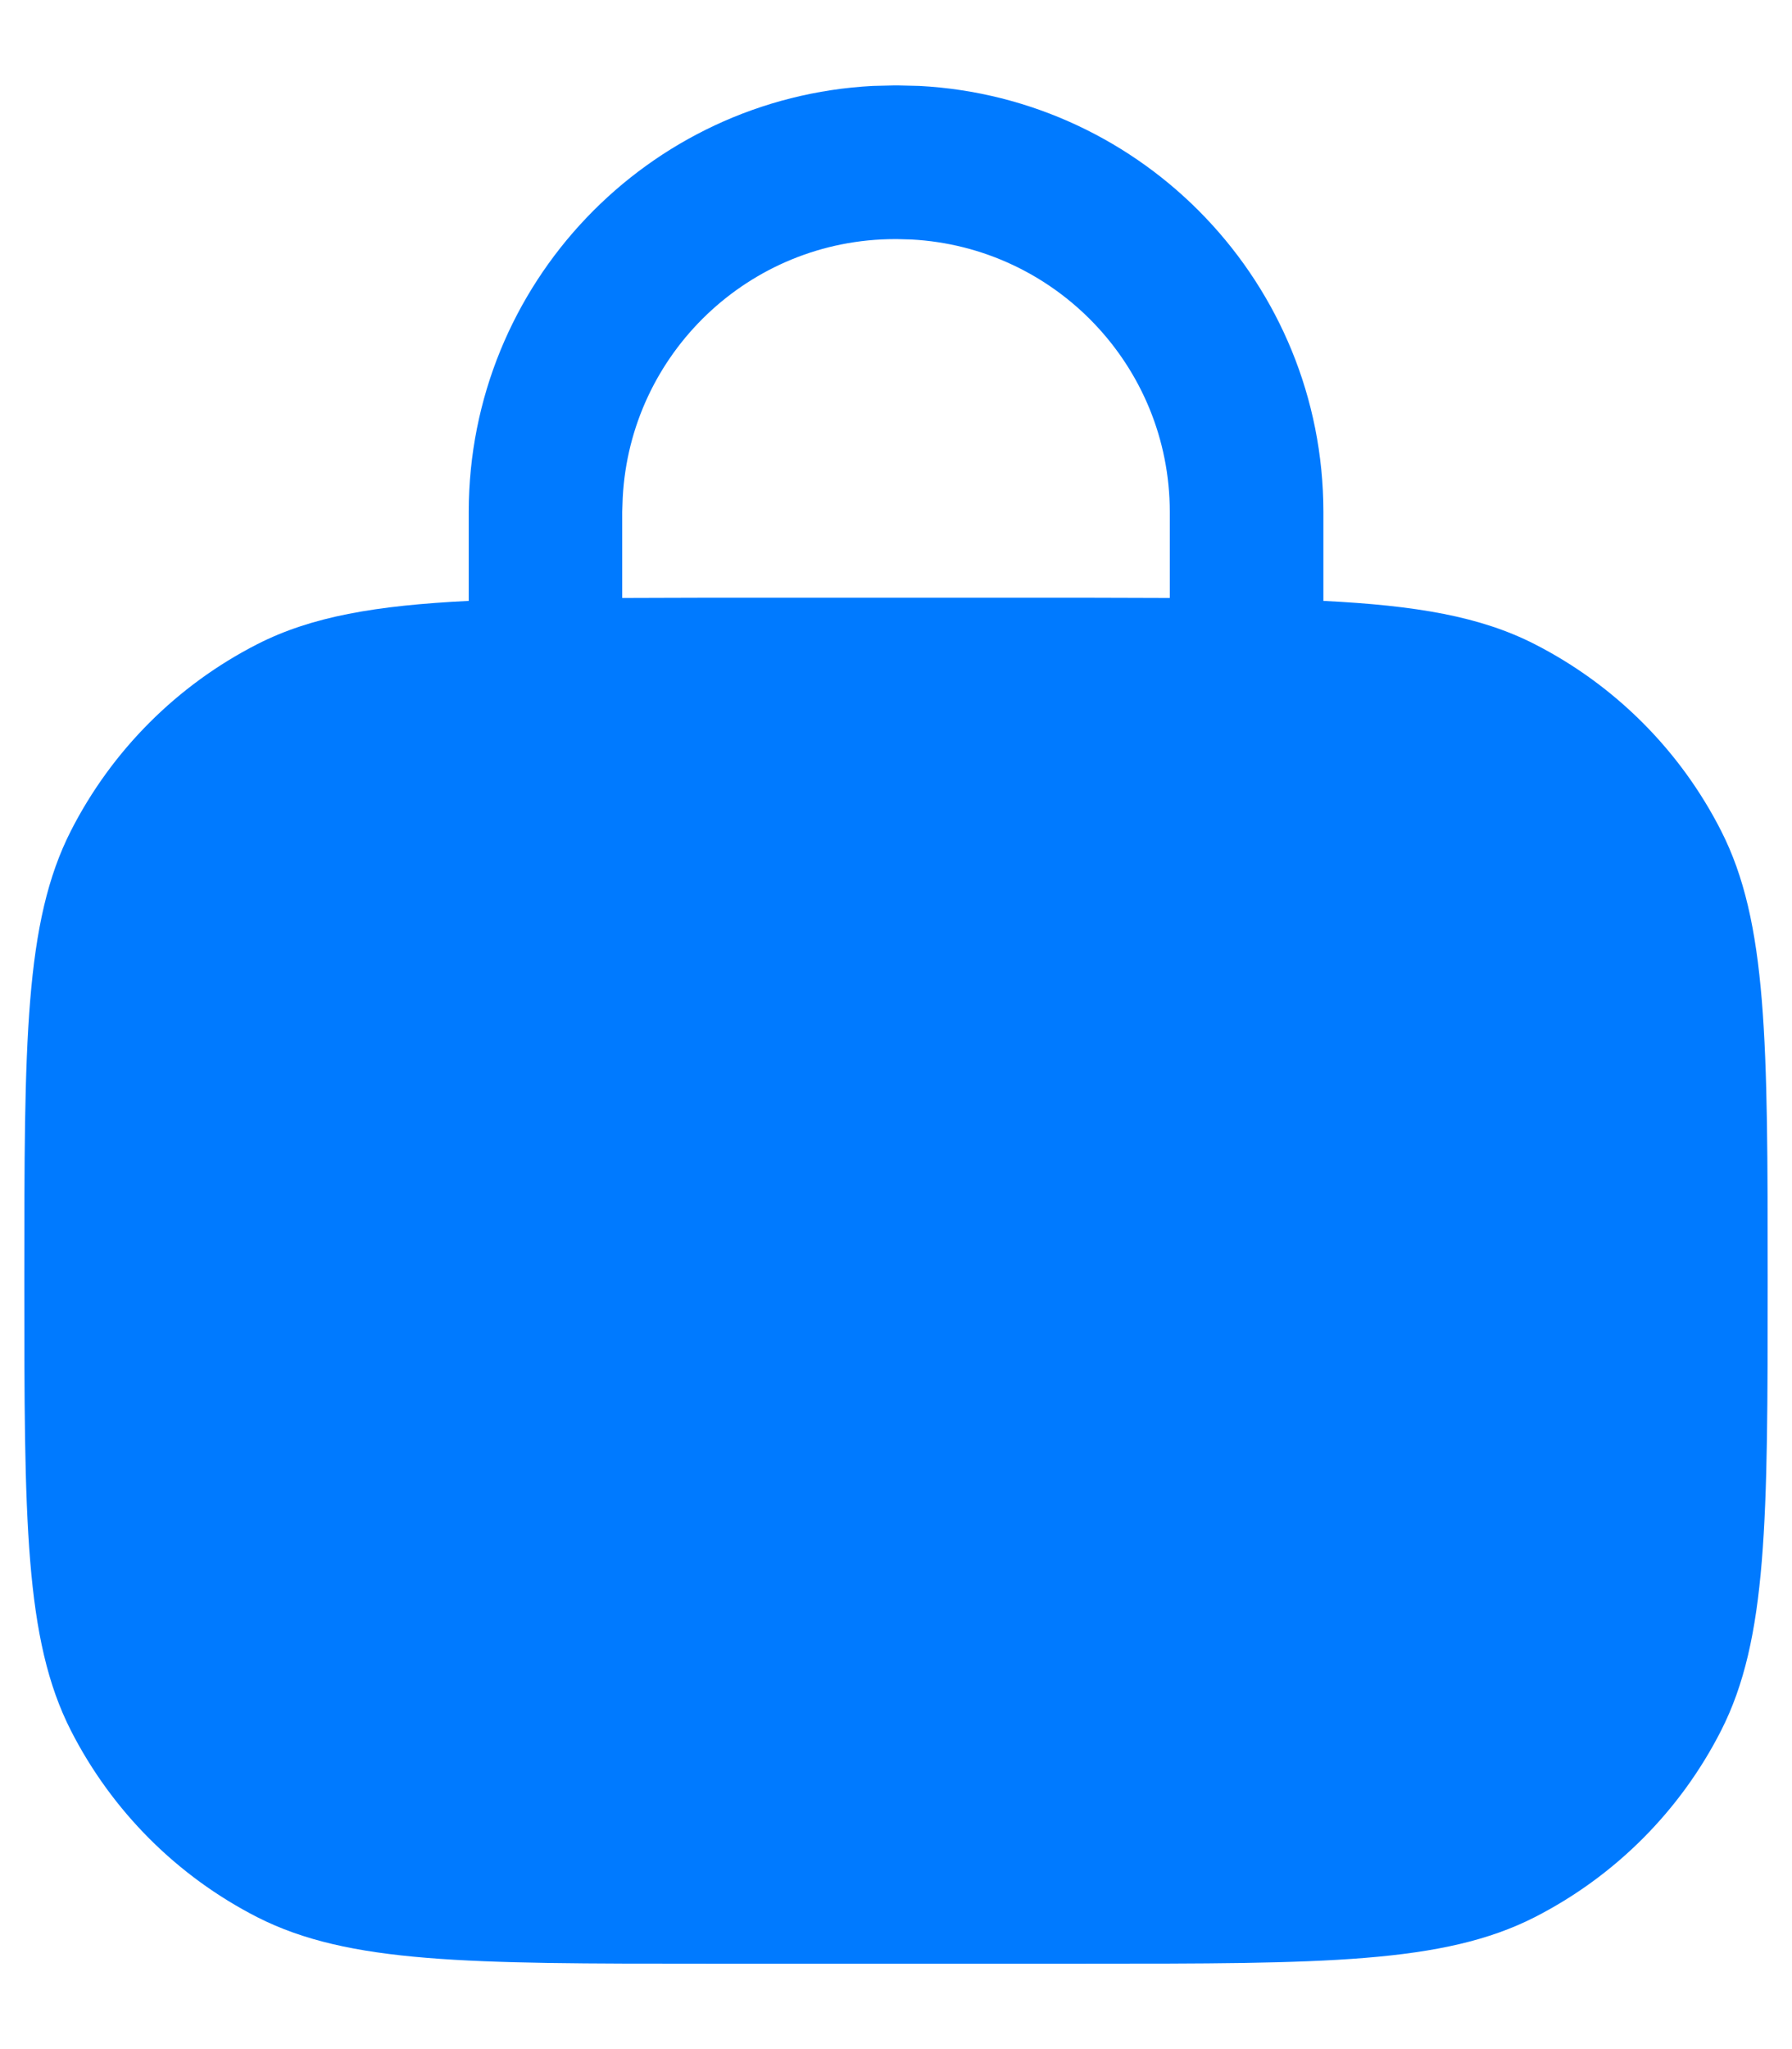 <svg width="14" height="16" viewBox="0 0 14 16" fill="none" xmlns="http://www.w3.org/2000/svg">
<path fill-rule="evenodd" clip-rule="evenodd" d="M7.182 0.671C8.939 0.763 10.337 2.216 10.339 3.995V4.692C11.066 4.728 11.567 4.814 11.99 5.03C12.617 5.35 13.127 5.86 13.446 6.487C13.809 7.2 13.81 8.133 13.81 10C13.81 11.867 13.809 12.8 13.446 13.513C13.127 14.14 12.617 14.65 11.99 14.97C11.277 15.333 10.343 15.333 8.477 15.333H5.524C3.657 15.333 2.724 15.333 2.01 14.97C1.383 14.65 0.874 14.14 0.554 13.513C0.191 12.8 0.19 11.867 0.19 10C0.19 8.133 0.191 7.2 0.554 6.487C0.874 5.86 1.383 5.35 2.01 5.03C2.434 4.814 2.934 4.728 3.662 4.692V3.995C3.664 2.216 5.061 0.763 6.819 0.671L6.99 0.667H7.011L7.182 0.671ZM6.992 1.867C5.853 1.868 4.923 2.762 4.865 3.887L4.861 3.997V4.669C5.068 4.669 5.288 4.667 5.524 4.667H8.476C8.711 4.667 8.932 4.669 9.139 4.669V3.997C9.138 2.858 8.243 1.929 7.119 1.87L7.009 1.867H6.992Z" fill="#007AFF"/>
</svg>
